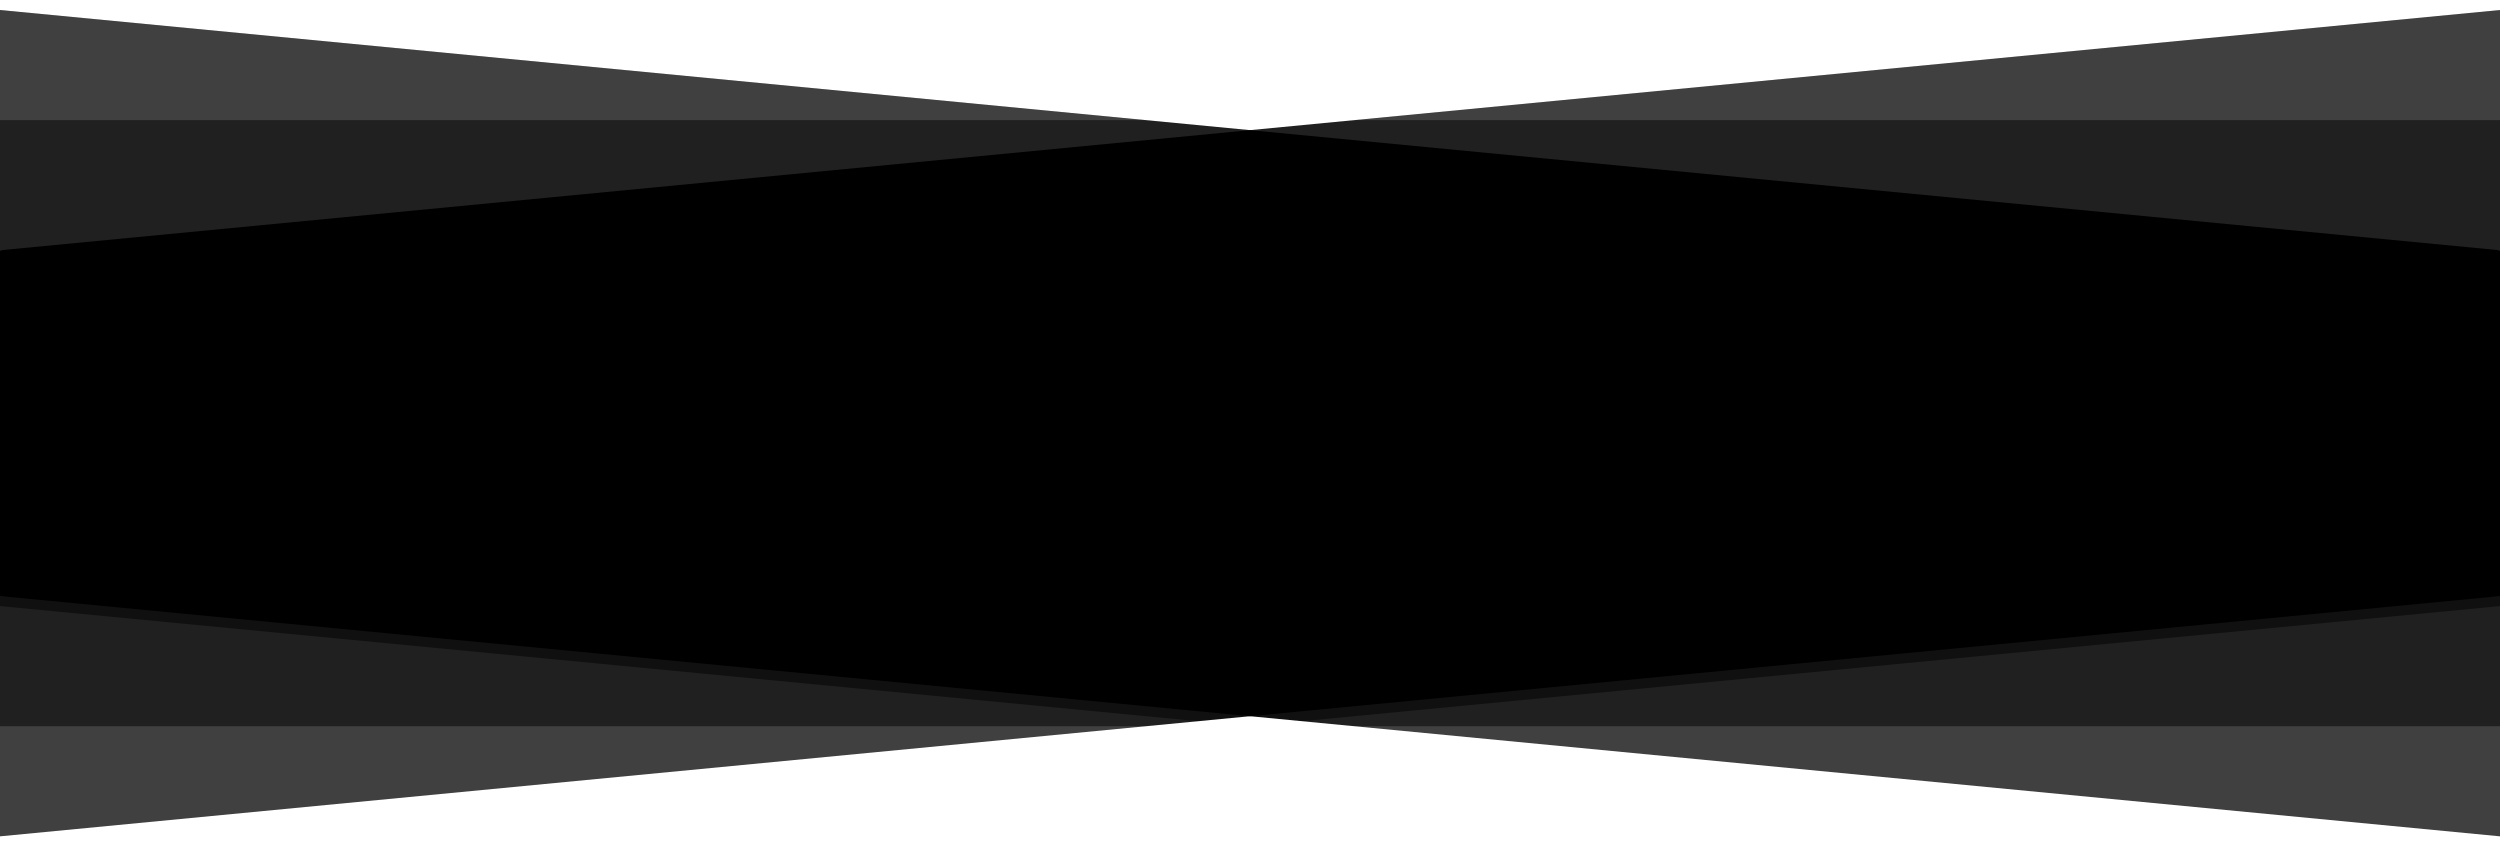 <?xml version="1.0" encoding="UTF-8"?>
<svg id="comp-mbhloh6z-top" xmlns="http://www.w3.org/2000/svg" viewBox="0 0 1920 650">
  <rect x="0" y="0" width="1920" height="650" fill="#808080" stroke="none"/>
  <defs>
    <style>
      .cls-1, .cls-2, .cls-3 {
        stroke-width: 0px;
      }

      .cls-2 {
        isolation: isolate;
        opacity: .5;
      }

      .cls-3 {
        fill: #fff;
      }
    </style>
  </defs>
  <path class="cls-2" d="m0,457.78v192.22l960-92.26,960,92.26v-192.22H0Z"/>
  <path class="cls-2" d="m0,457.78h1920v99.95H0v-99.95Z"/>
  <path class="cls-2" d="m0,457.78v7.69l960,92.26,960-92.26v-7.69H0Z"/>
  <path class="cls-3" d="m1920,650v-7.69l-960-92.26L0,642.31v7.69h1920Z"/>
  <path class="cls-2" d="m1920,192.22V0l-960,92.26L0,0v192.22h1920Z"/>
  <path class="cls-2" d="m1920,192.22H0v-99.95h1920v99.95Z"/>
  <path class="cls-2" d="m0,0v7.69l960,92.26L1920,7.69V0H0Z"/>
  <path class="cls-3" d="m0,0v7.69l960,92.26L1920,7.69V0H0Z"/>
  <polygon class="cls-1" points="0 192.22 960 99.95 1920 192.22 1920 457.78 960 550.05 0 457.78 0 192.22"/>
</svg>